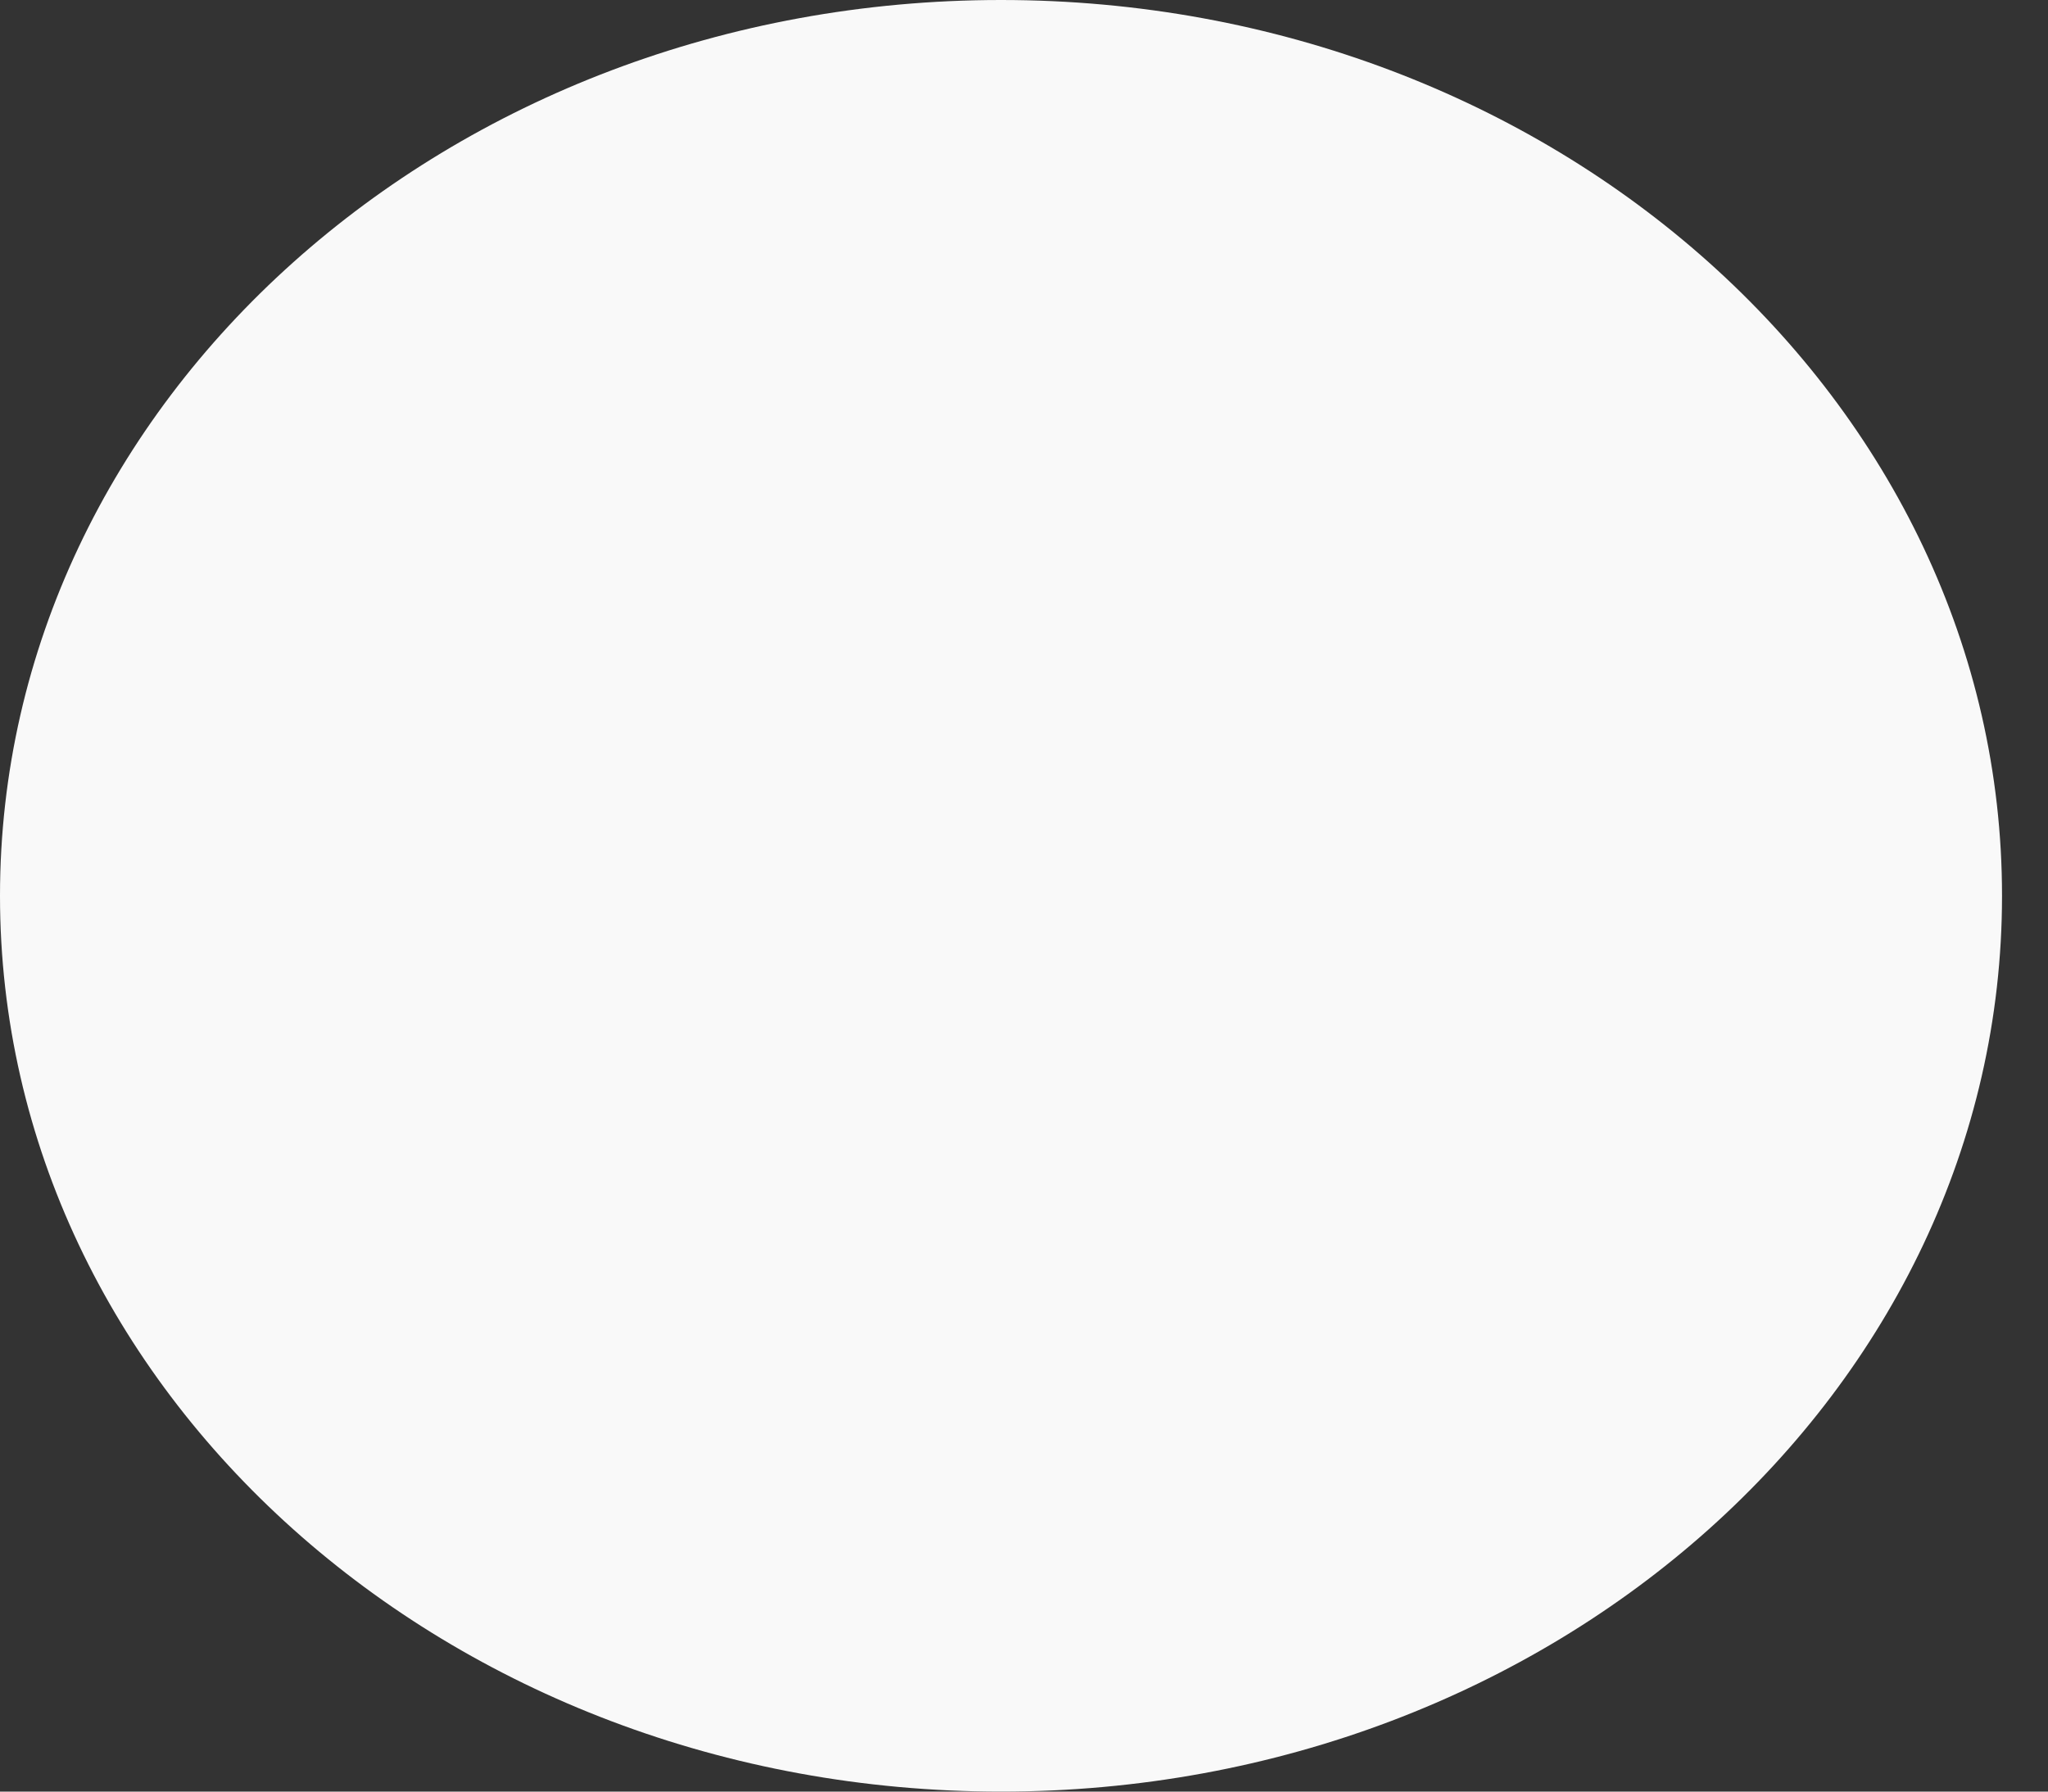 <svg width="40" height="35" viewBox="0 0 40 35" fill="none" xmlns="http://www.w3.org/2000/svg">
<rect x="0" y="0" width="40" height="35" fill="#333333" stroke="none"/>
<path fill-rule="evenodd" clip-rule="evenodd" d="M19.551 35C8.753 35 0 27.165 0 17.5C0 7.835 8.753 0 19.551 0C30.348 0 39.102 7.835 39.102 17.5C39.102 27.165 30.348 35 19.551 35Z" fill="#F9F9F9"/>
</svg>
